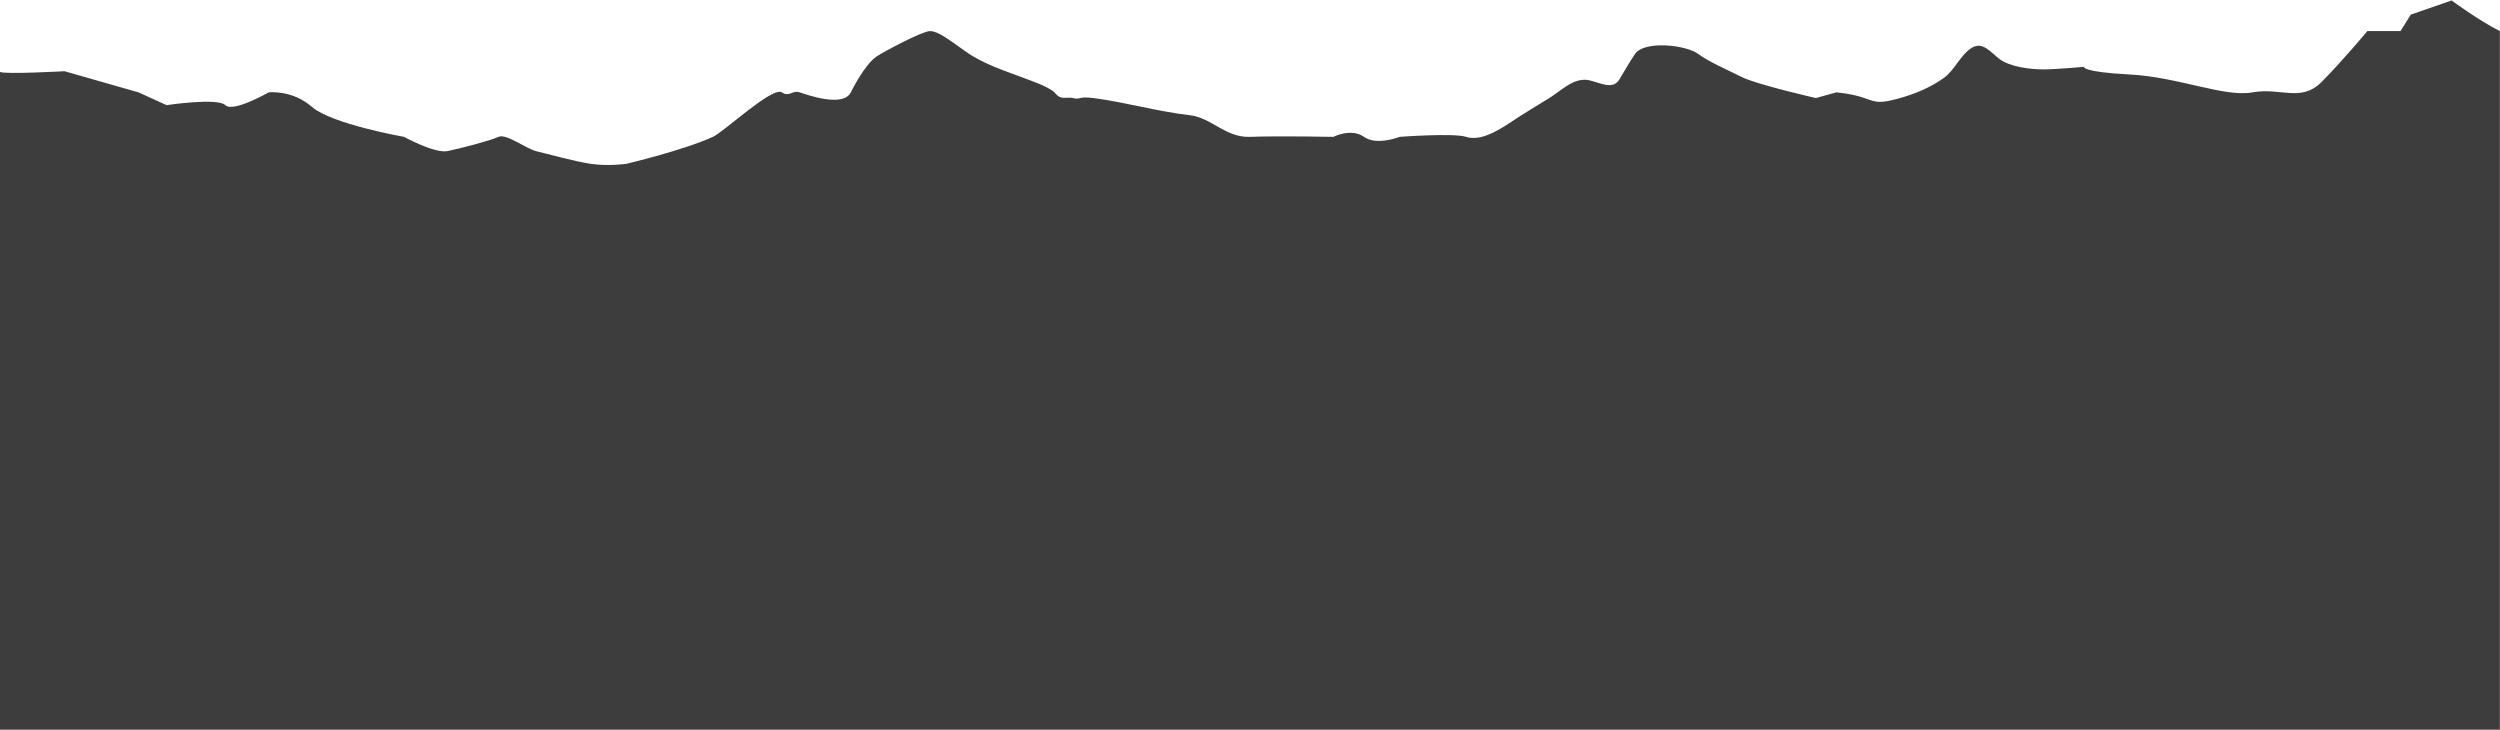 <svg width="3683" height="1076" viewBox="0 0 3683 1076" fill="none" xmlns="http://www.w3.org/2000/svg">
<mask id="mask0_1_15" style="mask-type:luminance" maskUnits="userSpaceOnUse" x="0" y="0" width="3683" height="1076">
<path d="M0 0H3682.84V1075.03H0V0Z" fill="white"/>
</mask>
<g mask="url(#mask0_1_15)">
<path d="M-168.312 105.988C-145.746 109.754 -8.461 102.23 0 105.988C8.461 109.754 94.969 104.906 94.969 104.906L204.047 136.078L245.418 154.887C245.418 154.887 320.641 143.602 331.926 154.887C343.211 166.168 395.867 136.078 395.867 136.078C395.867 136.078 430.273 131.945 459.484 157.418C488.699 182.891 595.211 201.609 595.211 201.609C595.211 201.609 640.344 226.348 659.148 222.59C677.957 218.828 723.09 206.961 734.375 201.609C745.656 196.258 775.746 219.605 790.793 222.977C805.836 226.348 845.203 237.633 870.656 241.395C896.105 245.156 922.434 241.395 922.434 241.395C922.434 241.395 1005.18 222.008 1050.32 201.609C1066.39 194.348 1138.11 126.906 1151.87 136.078C1163.15 143.602 1166.91 132.32 1178.2 136.078C1189.48 139.84 1242.14 158.648 1253.42 136.078C1264.7 113.512 1279.75 90.945 1291.03 83.422C1302.32 75.902 1358.73 45.809 1370.02 45.809C1381.3 45.809 1396.35 57.09 1422.67 75.902C1448.62 94.434 1479.47 103.895 1508.94 115.121C1522.67 120.352 1537.83 125.348 1550.2 133.422C1554.98 136.539 1556.02 140.719 1561.86 143.109C1567.27 145.316 1574.83 142.93 1580.64 144.438C1591.93 147.363 1588.17 141.512 1610.74 144.438C1658.53 150.637 1704.66 164.199 1752.63 169.688C1784.88 173.379 1805.43 202.914 1841.42 201.609C1885.3 200.02 1964.29 201.609 1964.29 201.609C1964.29 201.609 1990.62 188.156 2009.42 201.609C2028.23 215.066 2062.08 201.609 2062.08 201.609C2062.08 201.609 2141.06 195.68 2159.87 201.609C2178.68 207.543 2201.24 196.258 2223.82 181.211C2243.26 168.25 2263.33 156.188 2283.21 143.938C2299.42 133.953 2314.5 117.516 2334.88 117.492C2350.13 117.473 2374.54 135.383 2385.48 117.379C2393.14 104.77 2400.42 91.754 2408.69 79.531C2422.33 59.359 2483.91 65.988 2502.14 79.66C2517.18 90.945 2543.51 102.23 2566.08 113.512C2588.65 124.797 2675.15 144.438 2675.15 144.438L2705.24 136.078C2705.24 136.078 2727.81 137.754 2746.62 144.438C2765.42 151.125 2769.18 152.797 2799.28 144.438C2821.41 138.289 2845.14 128.293 2863.81 114.699C2879.75 103.105 2887.9 81.504 2903.92 71C2920.8 59.93 2932.65 77.203 2945.96 87.184C2961.01 98.469 2991.09 102.23 3009.9 102.23C3028.71 102.23 3070.08 98.469 3070.08 98.469C3070.08 98.469 3066.15 105.988 3137.7 109.754C3209.24 113.512 3276.95 143.602 3318.32 136.078C3359.69 128.559 3389.78 151.125 3419.87 121.035C3449.96 90.945 3487.57 45.809 3487.57 45.809H3536.47L3551.51 21.57L3611.69 0.68C3611.69 0.68 3652.44 30.77 3682.84 45.809C3713.25 60.859 3833.6 136.078 3833.6 136.078L3949.21 1328.38L72.402 1503.03L-168.312 105.988Z" fill="#3D3D3D"/>
</g>
</svg>
